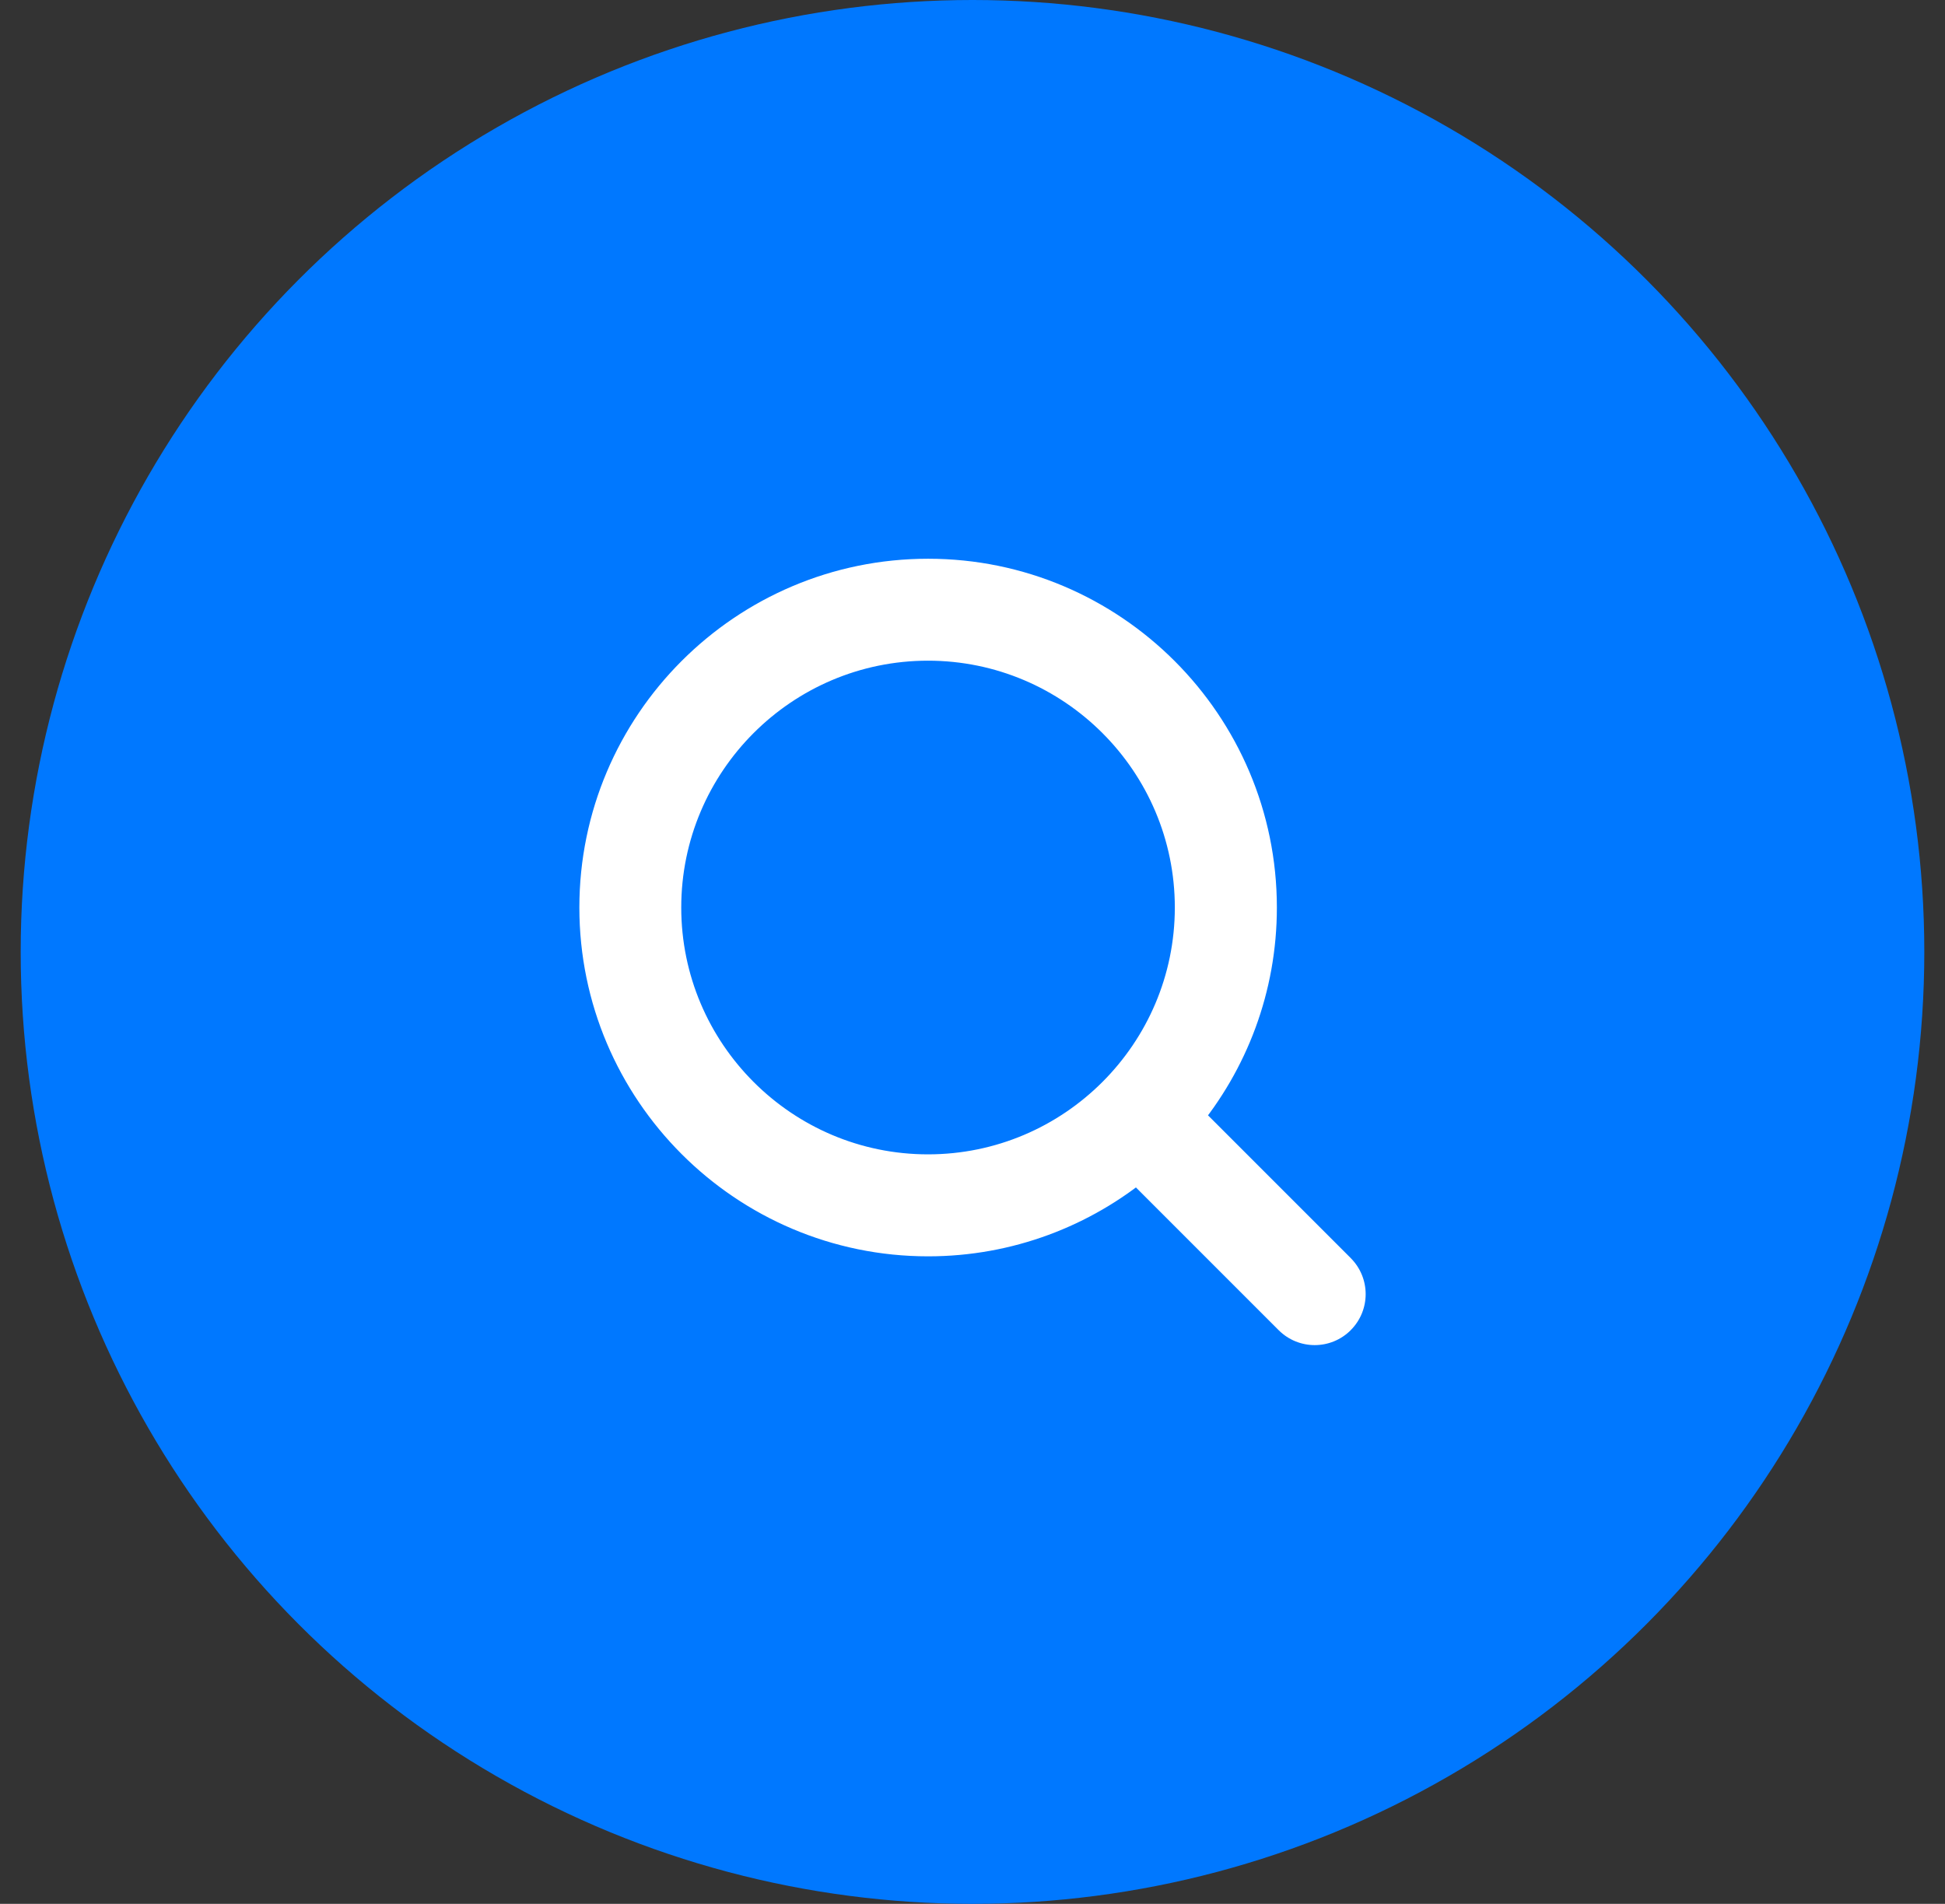 <svg width="47" height="46" viewBox="0 0 47 46" fill="none" xmlns="http://www.w3.org/2000/svg">
<rect x="0" y="0" width="47" height="46" fill="#333333" stroke="none"/>
<circle cx="23.5" cy="23" r="23" fill="#0078FF"/>
<path fill-rule="evenodd" clip-rule="evenodd" d="M22.427 14C18.056 14 14.5 17.556 14.5 21.927C14.5 26.299 18.056 29.855 22.427 29.855C24.35 29.855 26.115 29.166 27.489 28.023L31.251 31.785C31.394 31.928 31.581 32 31.769 32C31.956 32 32.143 31.928 32.286 31.785C32.572 31.5 32.572 31.037 32.286 30.751L28.524 26.989C29.667 25.615 30.355 23.85 30.355 21.927C30.355 17.556 26.799 14 22.427 14ZM22.425 28.391C18.861 28.391 15.962 25.491 15.962 21.927C15.962 18.363 18.861 15.463 22.425 15.463C25.989 15.463 28.889 18.363 28.889 21.927C28.889 25.491 25.989 28.391 22.425 28.391Z" fill="white"/>
<path d="M27.489 28.023L27.843 27.67L27.52 27.347L27.17 27.639L27.489 28.023ZM32.286 31.785L31.933 31.432L31.933 31.432L32.286 31.785ZM32.286 30.751L31.933 31.104L31.933 31.105L32.286 30.751ZM28.524 26.989L28.14 26.669L27.848 27.02L28.17 27.342L28.524 26.989ZM15 21.927C15 17.832 18.332 14.5 22.427 14.5V13.5C17.78 13.5 14 17.28 14 21.927H15ZM22.427 29.355C18.332 29.355 15 26.022 15 21.927H14C14 26.575 17.78 30.355 22.427 30.355V29.355ZM27.17 27.639C25.882 28.71 24.229 29.355 22.427 29.355V30.355C24.471 30.355 26.349 29.622 27.809 28.408L27.17 27.639ZM27.136 28.377L30.898 32.139L31.605 31.432L27.843 27.67L27.136 28.377ZM30.898 32.139C31.138 32.379 31.454 32.5 31.769 32.5V31.5C31.709 31.5 31.65 31.477 31.605 31.432L30.898 32.139ZM31.769 32.5C32.083 32.5 32.399 32.38 32.64 32.139L31.933 31.432C31.887 31.477 31.828 31.5 31.769 31.5V32.5ZM32.639 32.139C33.121 31.658 33.121 30.878 32.639 30.397L31.933 31.105C32.023 31.195 32.023 31.341 31.933 31.432L32.639 32.139ZM32.64 30.397L28.878 26.635L28.17 27.342L31.933 31.104L32.64 30.397ZM29.855 21.927C29.855 23.728 29.21 25.381 28.14 26.669L28.908 27.308C30.123 25.848 30.855 23.971 30.855 21.927H29.855ZM22.427 14.5C26.522 14.5 29.855 17.832 29.855 21.927H30.855C30.855 17.28 27.075 13.5 22.427 13.5V14.5ZM15.462 21.927C15.462 25.767 18.585 28.891 22.425 28.891V27.891C19.137 27.891 16.462 25.215 16.462 21.927H15.462ZM22.425 14.963C18.585 14.963 15.462 18.087 15.462 21.927H16.462C16.462 18.639 19.137 15.963 22.425 15.963V14.963ZM29.389 21.927C29.389 18.087 26.266 14.963 22.425 14.963V15.963C25.713 15.963 28.389 18.639 28.389 21.927H29.389ZM22.425 28.891C26.266 28.891 29.389 25.767 29.389 21.927H28.389C28.389 25.215 25.713 27.891 22.425 27.891V28.891Z" fill="white"/>
</svg>
